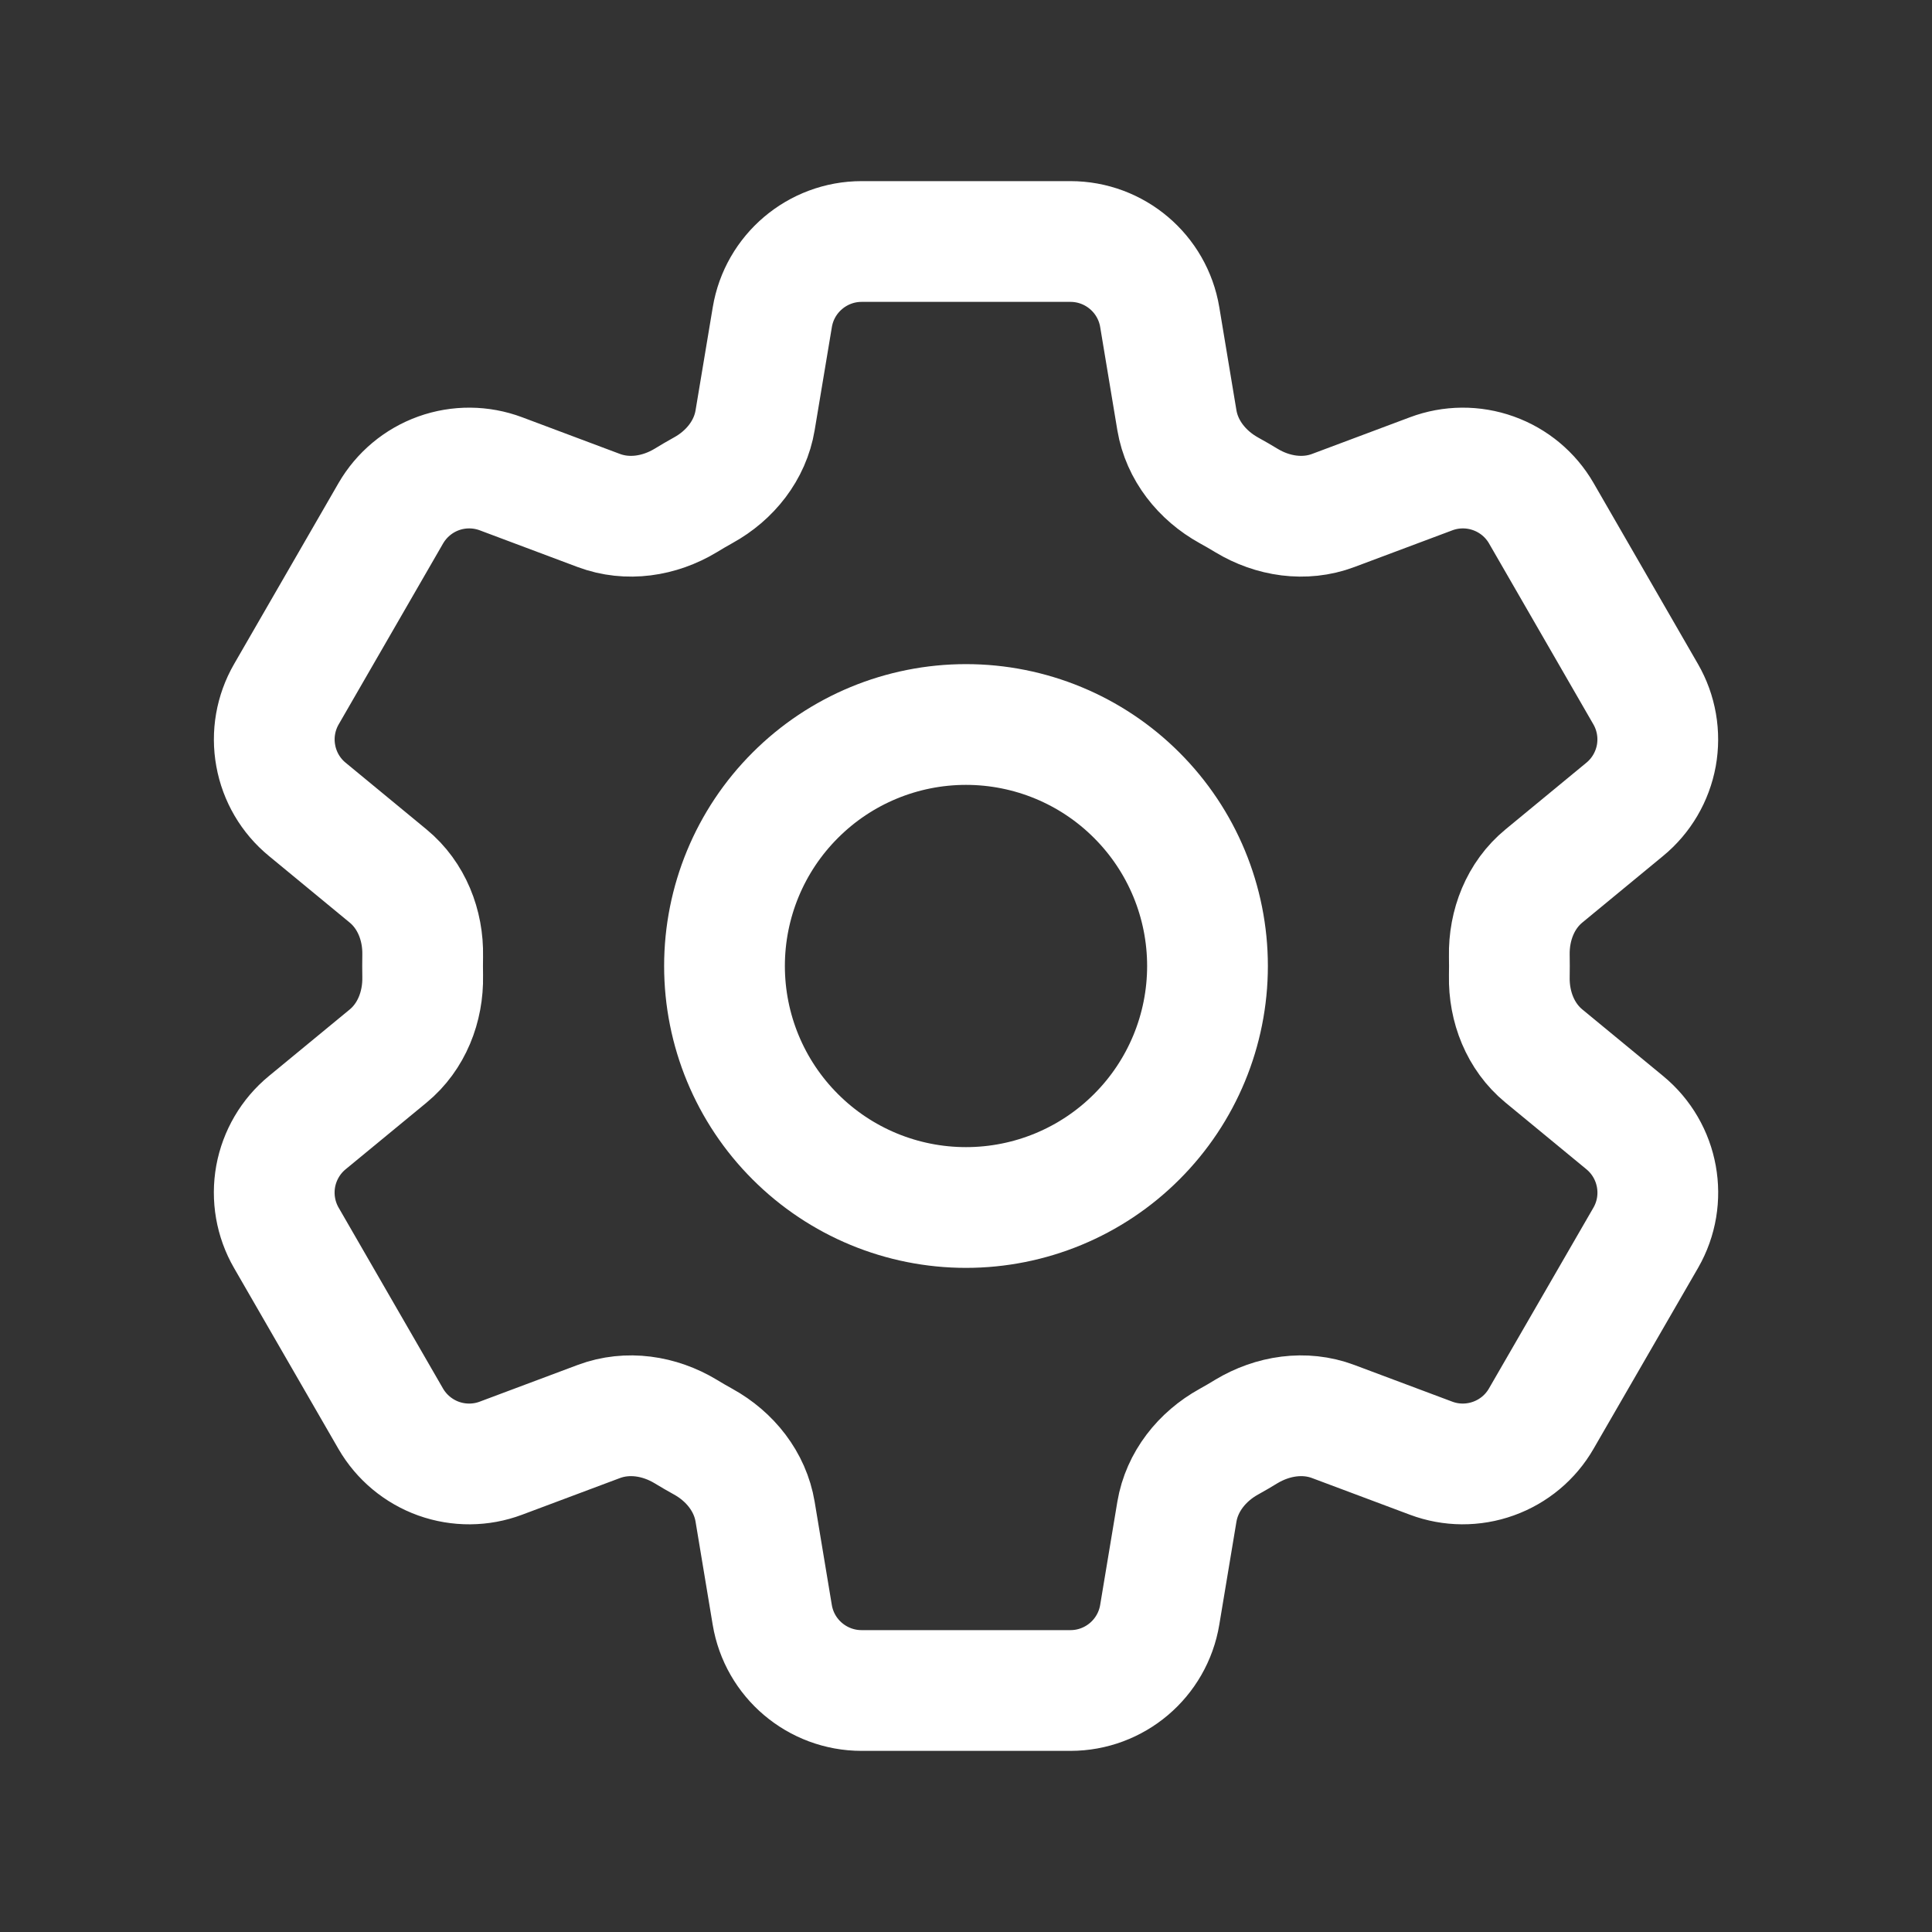 <svg width="32" height="32" viewBox="0 0 32 32" fill="none" xmlns="http://www.w3.org/2000/svg">
<rect x="0" y="0" width="32" height="32" fill="#333333" stroke="none"/>
<path d="M12.792 5.253C12.912 4.531 13.539 4 14.272 4H17.729C18.463 4 19.089 4.531 19.209 5.253L19.493 6.961C19.577 7.46 19.911 7.876 20.353 8.121C20.452 8.175 20.549 8.232 20.647 8.291C21.079 8.552 21.607 8.633 22.08 8.456L23.703 7.848C24.035 7.723 24.401 7.72 24.736 7.84C25.07 7.959 25.352 8.194 25.529 8.501L27.257 11.497C27.435 11.805 27.497 12.165 27.434 12.515C27.37 12.864 27.185 13.18 26.911 13.405L25.573 14.508C25.183 14.828 24.989 15.325 24.999 15.831C25.001 15.944 25.001 16.057 24.999 16.171C24.989 16.675 25.183 17.171 25.572 17.491L26.912 18.595C27.477 19.061 27.624 19.867 27.259 20.501L25.528 23.497C25.351 23.805 25.07 24.039 24.735 24.159C24.401 24.279 24.035 24.277 23.703 24.152L22.08 23.544C21.607 23.367 21.08 23.448 20.645 23.709C20.549 23.768 20.451 23.825 20.352 23.88C19.911 24.124 19.577 24.54 19.493 25.039L19.209 26.745C19.089 27.469 18.463 28 17.729 28H14.271C13.537 28 12.911 27.469 12.791 26.747L12.507 25.039C12.424 24.54 12.091 24.124 11.648 23.879C11.549 23.824 11.451 23.768 11.355 23.709C10.921 23.448 10.395 23.367 9.92 23.544L8.297 24.152C7.965 24.277 7.599 24.279 7.265 24.16C6.931 24.04 6.65 23.806 6.472 23.499L4.743 20.503C4.565 20.195 4.503 19.834 4.566 19.485C4.63 19.136 4.815 18.82 5.089 18.595L6.428 17.492C6.817 17.172 7.011 16.675 7.001 16.169C6.999 16.056 6.999 15.943 7.001 15.829C7.011 15.325 6.817 14.829 6.428 14.509L5.089 13.405C4.815 13.18 4.63 12.865 4.567 12.515C4.503 12.166 4.566 11.806 4.743 11.499L6.472 8.503C6.65 8.195 6.931 7.96 7.265 7.84C7.6 7.72 7.966 7.723 8.299 7.848L9.92 8.456C10.395 8.633 10.921 8.552 11.355 8.291C11.451 8.232 11.549 8.175 11.648 8.12C12.091 7.876 12.424 7.46 12.507 6.961L12.792 5.253Z" stroke="white" stroke-width="2" stroke-linecap="round" stroke-linejoin="round"/>
<path d="M20 16C20 17.061 19.579 18.078 18.828 18.828C18.078 19.579 17.061 20 16 20C14.939 20 13.922 19.579 13.172 18.828C12.421 18.078 12 17.061 12 16C12 14.939 12.421 13.922 13.172 13.172C13.922 12.421 14.939 12 16 12C17.061 12 18.078 12.421 18.828 13.172C19.579 13.922 20 14.939 20 16Z" stroke="white" stroke-width="2" stroke-linecap="round" stroke-linejoin="round"/>
</svg>
